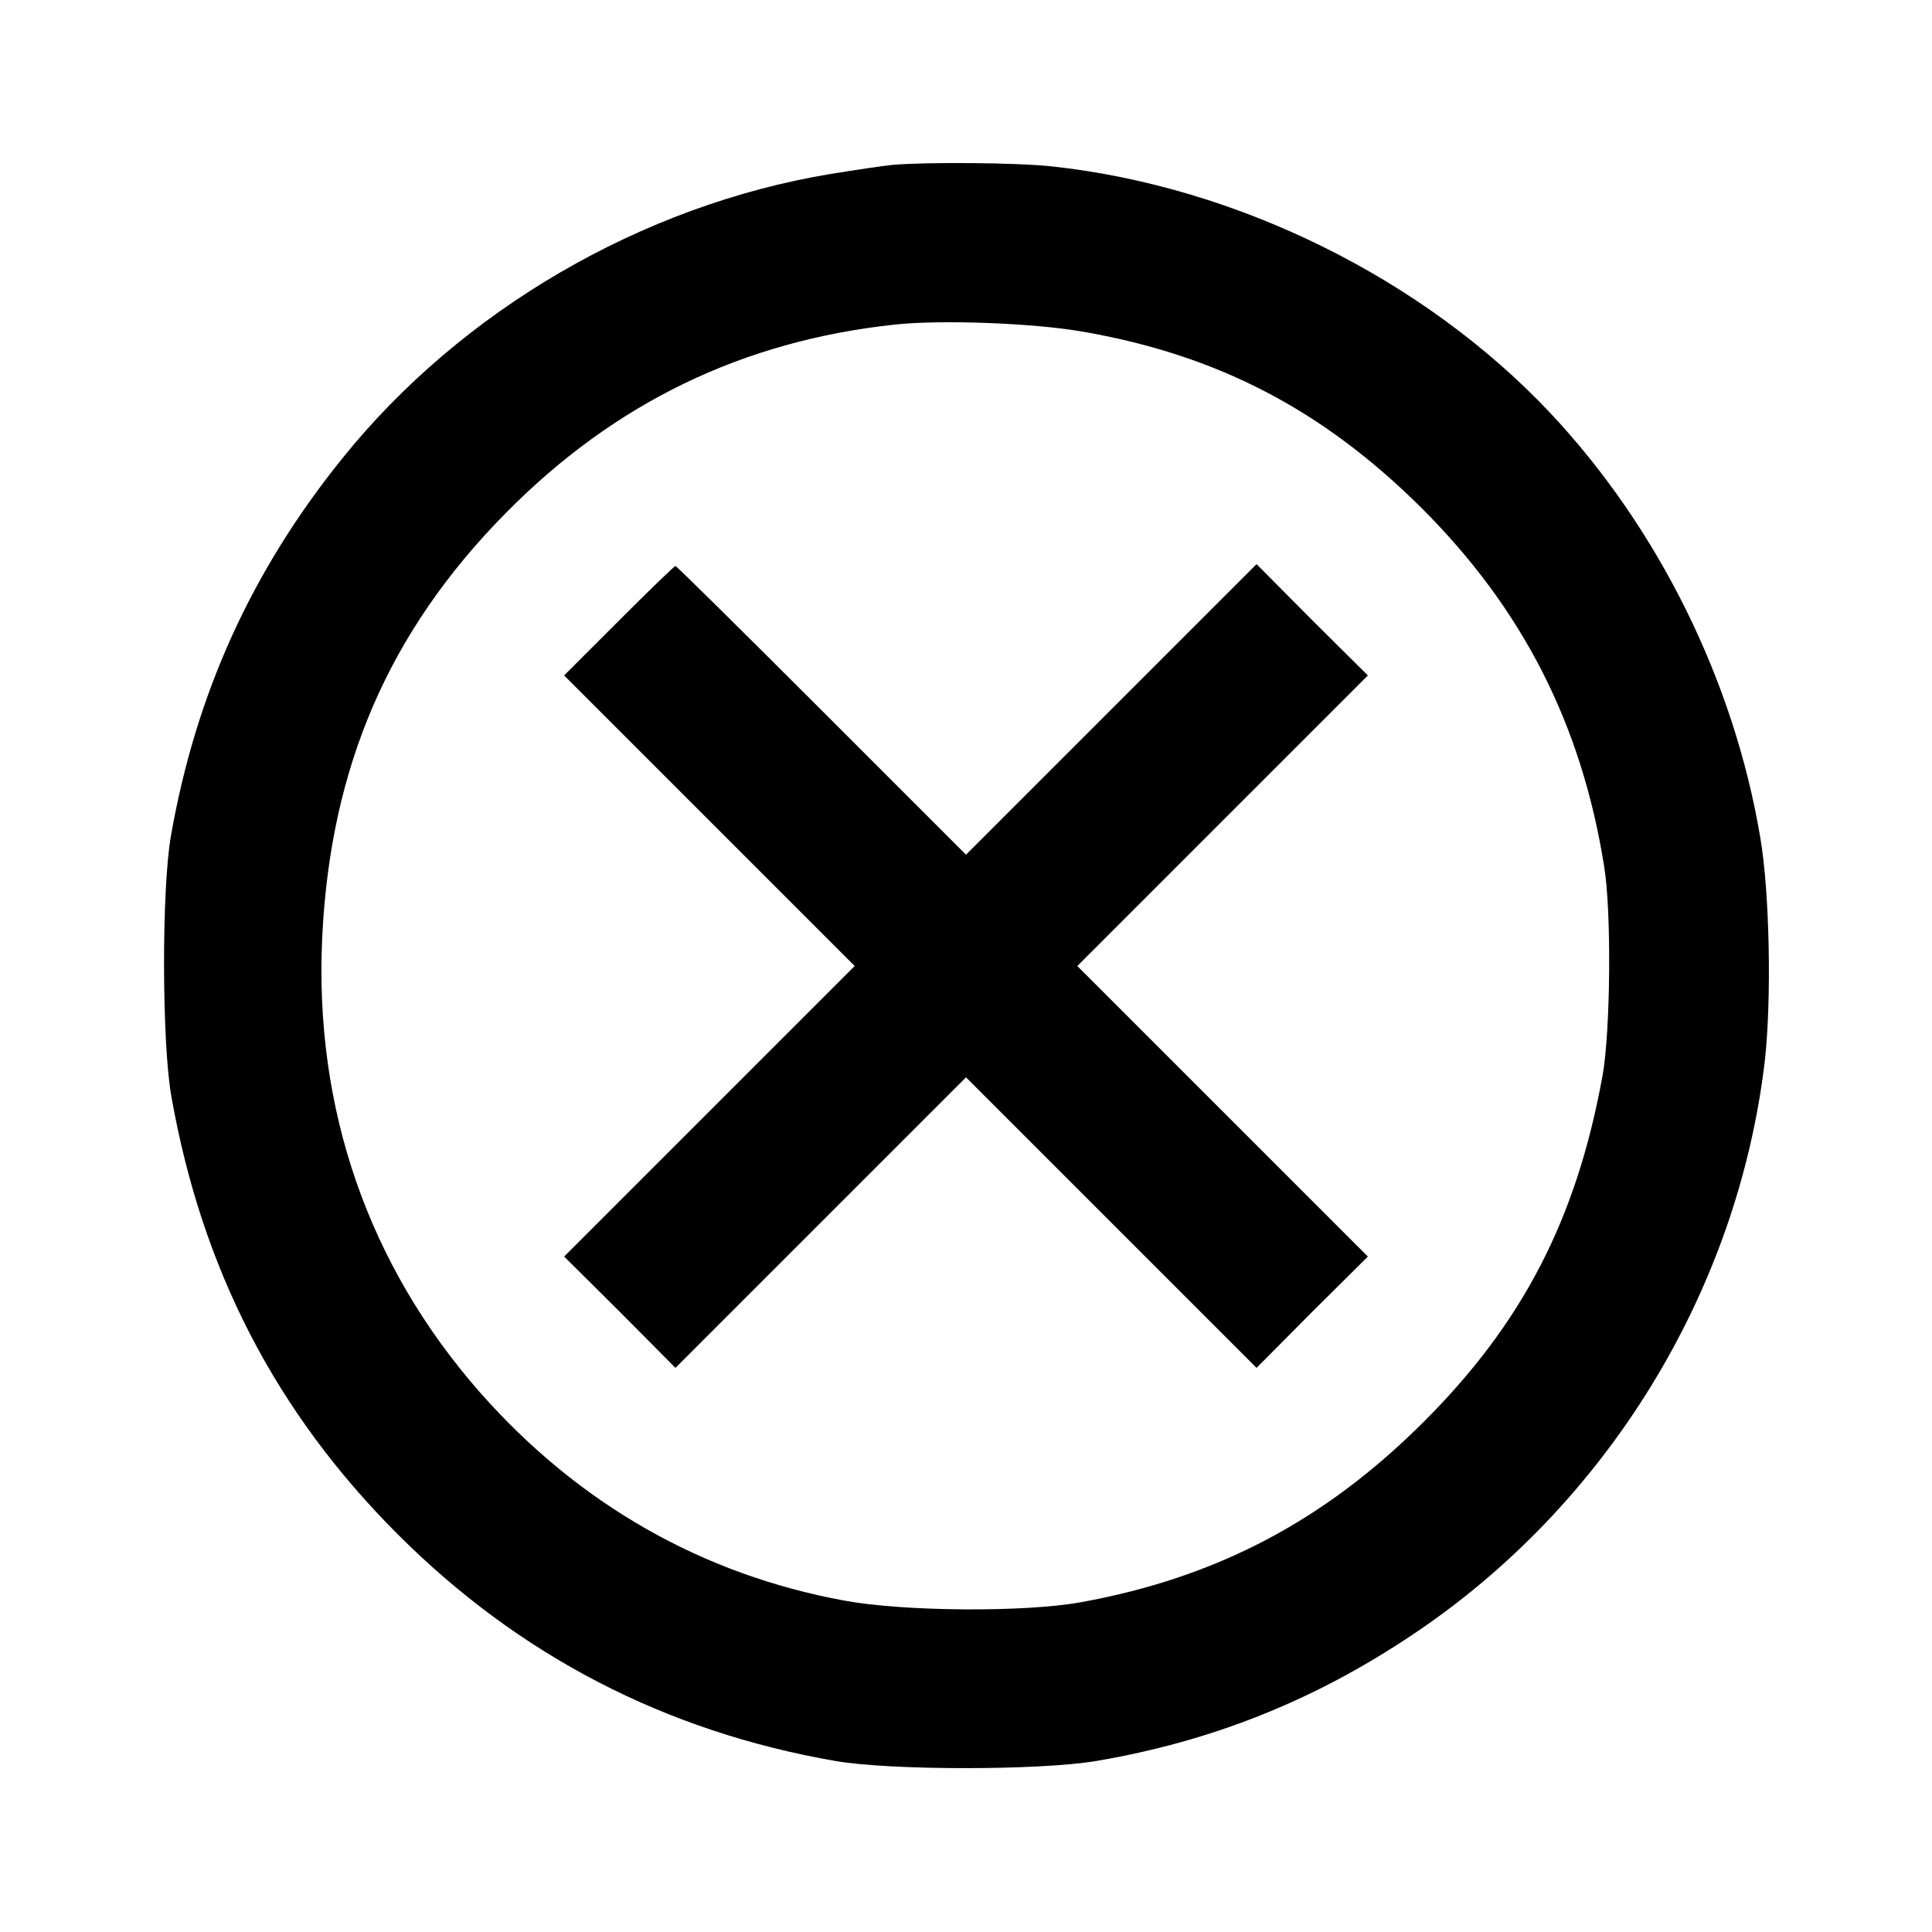 <?xml version="1.0" standalone="no"?>
<!DOCTYPE svg PUBLIC "-//W3C//DTD SVG 20010904//EN"
 "http://www.w3.org/TR/2001/REC-SVG-20010904/DTD/svg10.dtd">
<svg version="1.0" xmlns="http://www.w3.org/2000/svg"
 width="512pt" height="512pt" viewBox="0 0 512 512"
 preserveAspectRatio="xMidYMid meet">

<g transform="translate(0,512) scale(0.1,-0.1)"
fill="#000000" stroke="none">
<path d="M2365 4683 c-22 -2 -96 -13 -164 -24 -500 -83 -978 -361 -1294 -754
-241 -299 -388 -624 -454 -1000 -25 -143 -24 -548 1 -690 81 -459 277 -838
600 -1161 322 -322 710 -523 1161 -601 146 -25 539 -25 689 0 307 52 578 160
838 334 516 344 863 910 935 1522 18 162 13 444 -12 591 -70 417 -271 822
-558 1127 -335 355 -829 599 -1319 652 -91 10 -332 12 -423 4z m505 -442 c356
-62 634 -206 896 -466 268 -267 425 -573 485 -950 20 -119 17 -438 -4 -555
-69 -381 -212 -657 -476 -920 -262 -261 -548 -411 -906 -476 -148 -27 -468
-25 -626 4 -378 69 -706 256 -967 552 -296 337 -440 752 -418 1208 22 451 177
809 486 1122 289 293 629 457 1033 500 123 13 365 4 497 -19z"/>
<path d="M1640 3475 l-145 -145 385 -385 385 -385 -385 -385 -385 -385 148
-147 147 -148 385 385 385 385 385 -385 385 -385 147 148 148 147 -385 385
-385 385 385 385 385 385 -148 147 -147 148 -385 -385 -385 -385 -383 383
c-210 210 -384 382 -387 382 -3 0 -70 -65 -150 -145z"/>
</g>
</svg>
